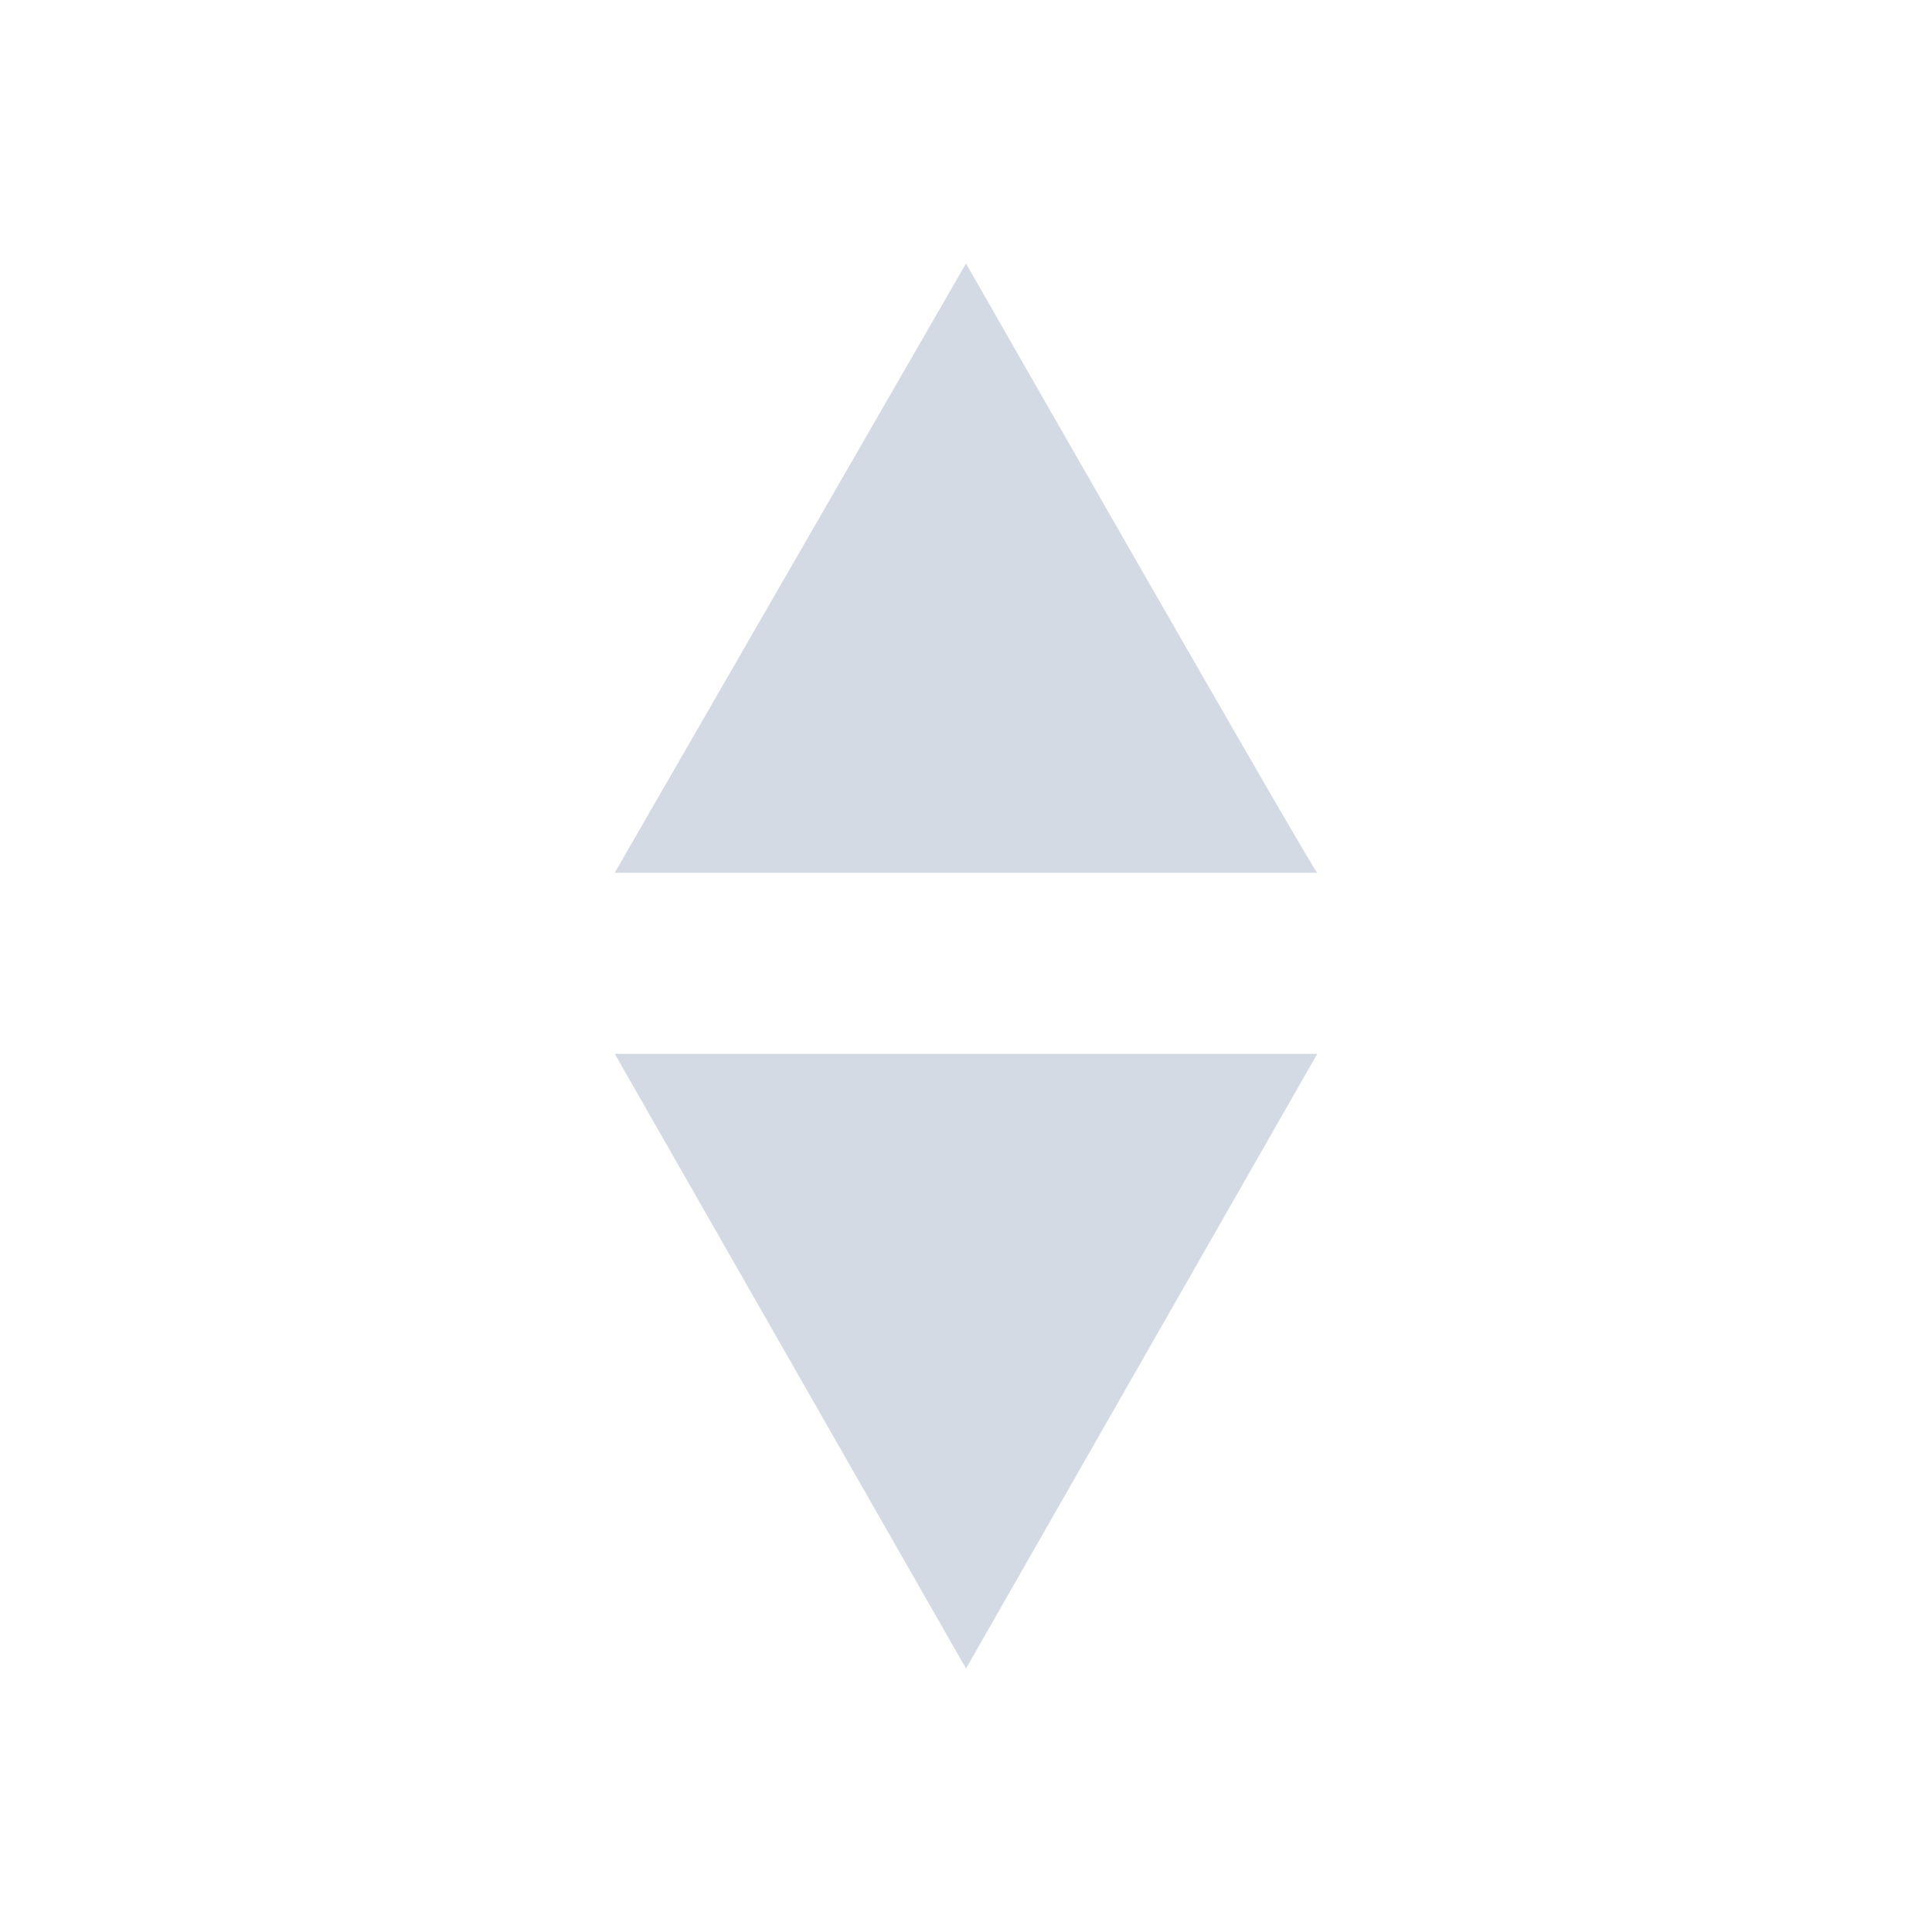 <svg xmlns="http://www.w3.org/2000/svg" width="22" height="22"><defs><style type="text/css" id="current-color-scheme"></style></defs><path d="M11 3L7 9.938h8C15 10 11 3 11 3zm-4 9l4 7 4-7H7z" fill="currentColor" color="#d3dae3"/></svg>